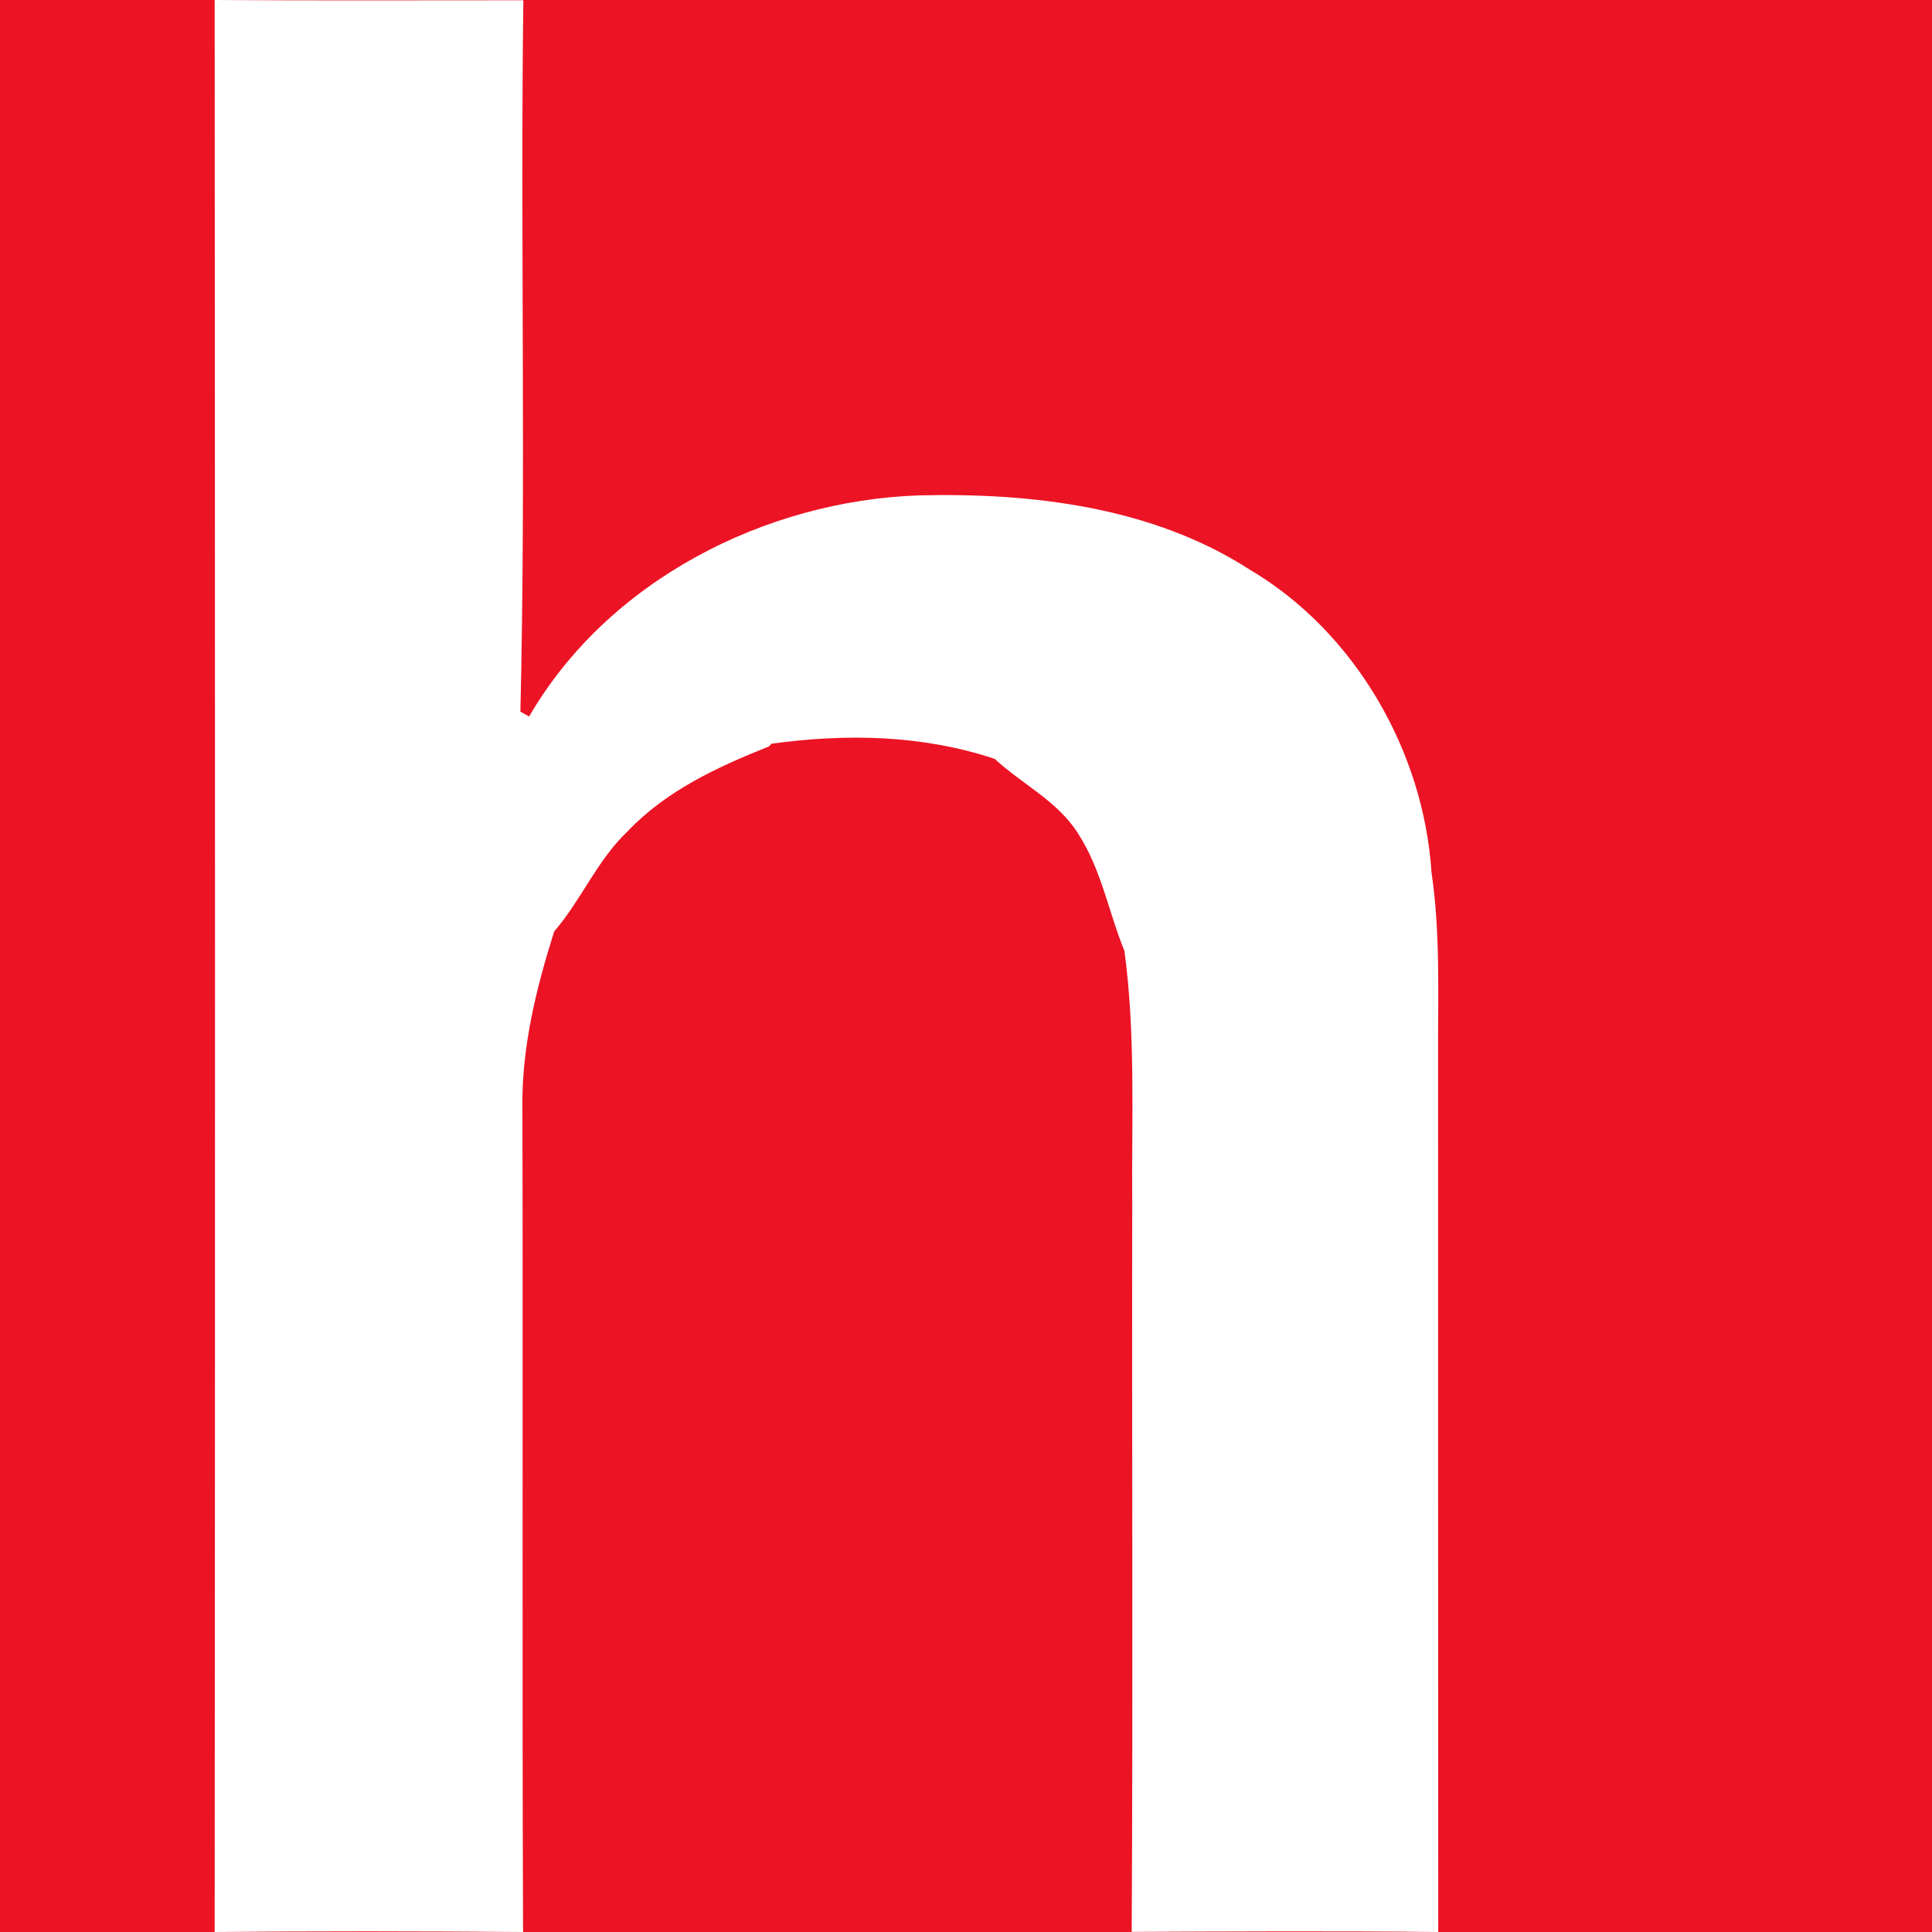 <svg viewBox="0 0 90 90" xmlns="http://www.w3.org/2000/svg"><g fill="none"><path fill="#EC1324" d="M0 0h90v90H0z"/><path d="M66.684 40.633c-.364-5.625-3.551-11.194-8.47-14.1-4.517-2.913-10.107-3.582-15.383-3.457-7.221.244-14.518 3.988-18.181 10.3l-.408-.224c.262-11.044-.007-22.096.138-33.14C19.586.012 14.793.031 10 0c.019 30.002.025 59.997 0 90 4.787-.044 9.58-.038 14.367 0-.05-12.777 0-25.546-.031-38.322-.05-2.832.633-5.607 1.48-8.288 1.268-1.469 2.008-3.332 3.432-4.675 1.794-1.888 4.192-2.994 6.575-3.944l.113-.125c3.483-.482 7.046-.413 10.402.706 1.274 1.181 2.93 1.962 3.878 3.47 1.085 1.662 1.423 3.661 2.164 5.474.527 3.9.332 7.838.364 11.758-.019 11.312.038 22.626-.025 33.94 4.762-.02 9.517-.045 14.279.006-.006-13.614-.006-27.227-.006-40.84-.013-2.845.112-5.701-.308-8.527Z" fill="#FFF"/></g></svg>